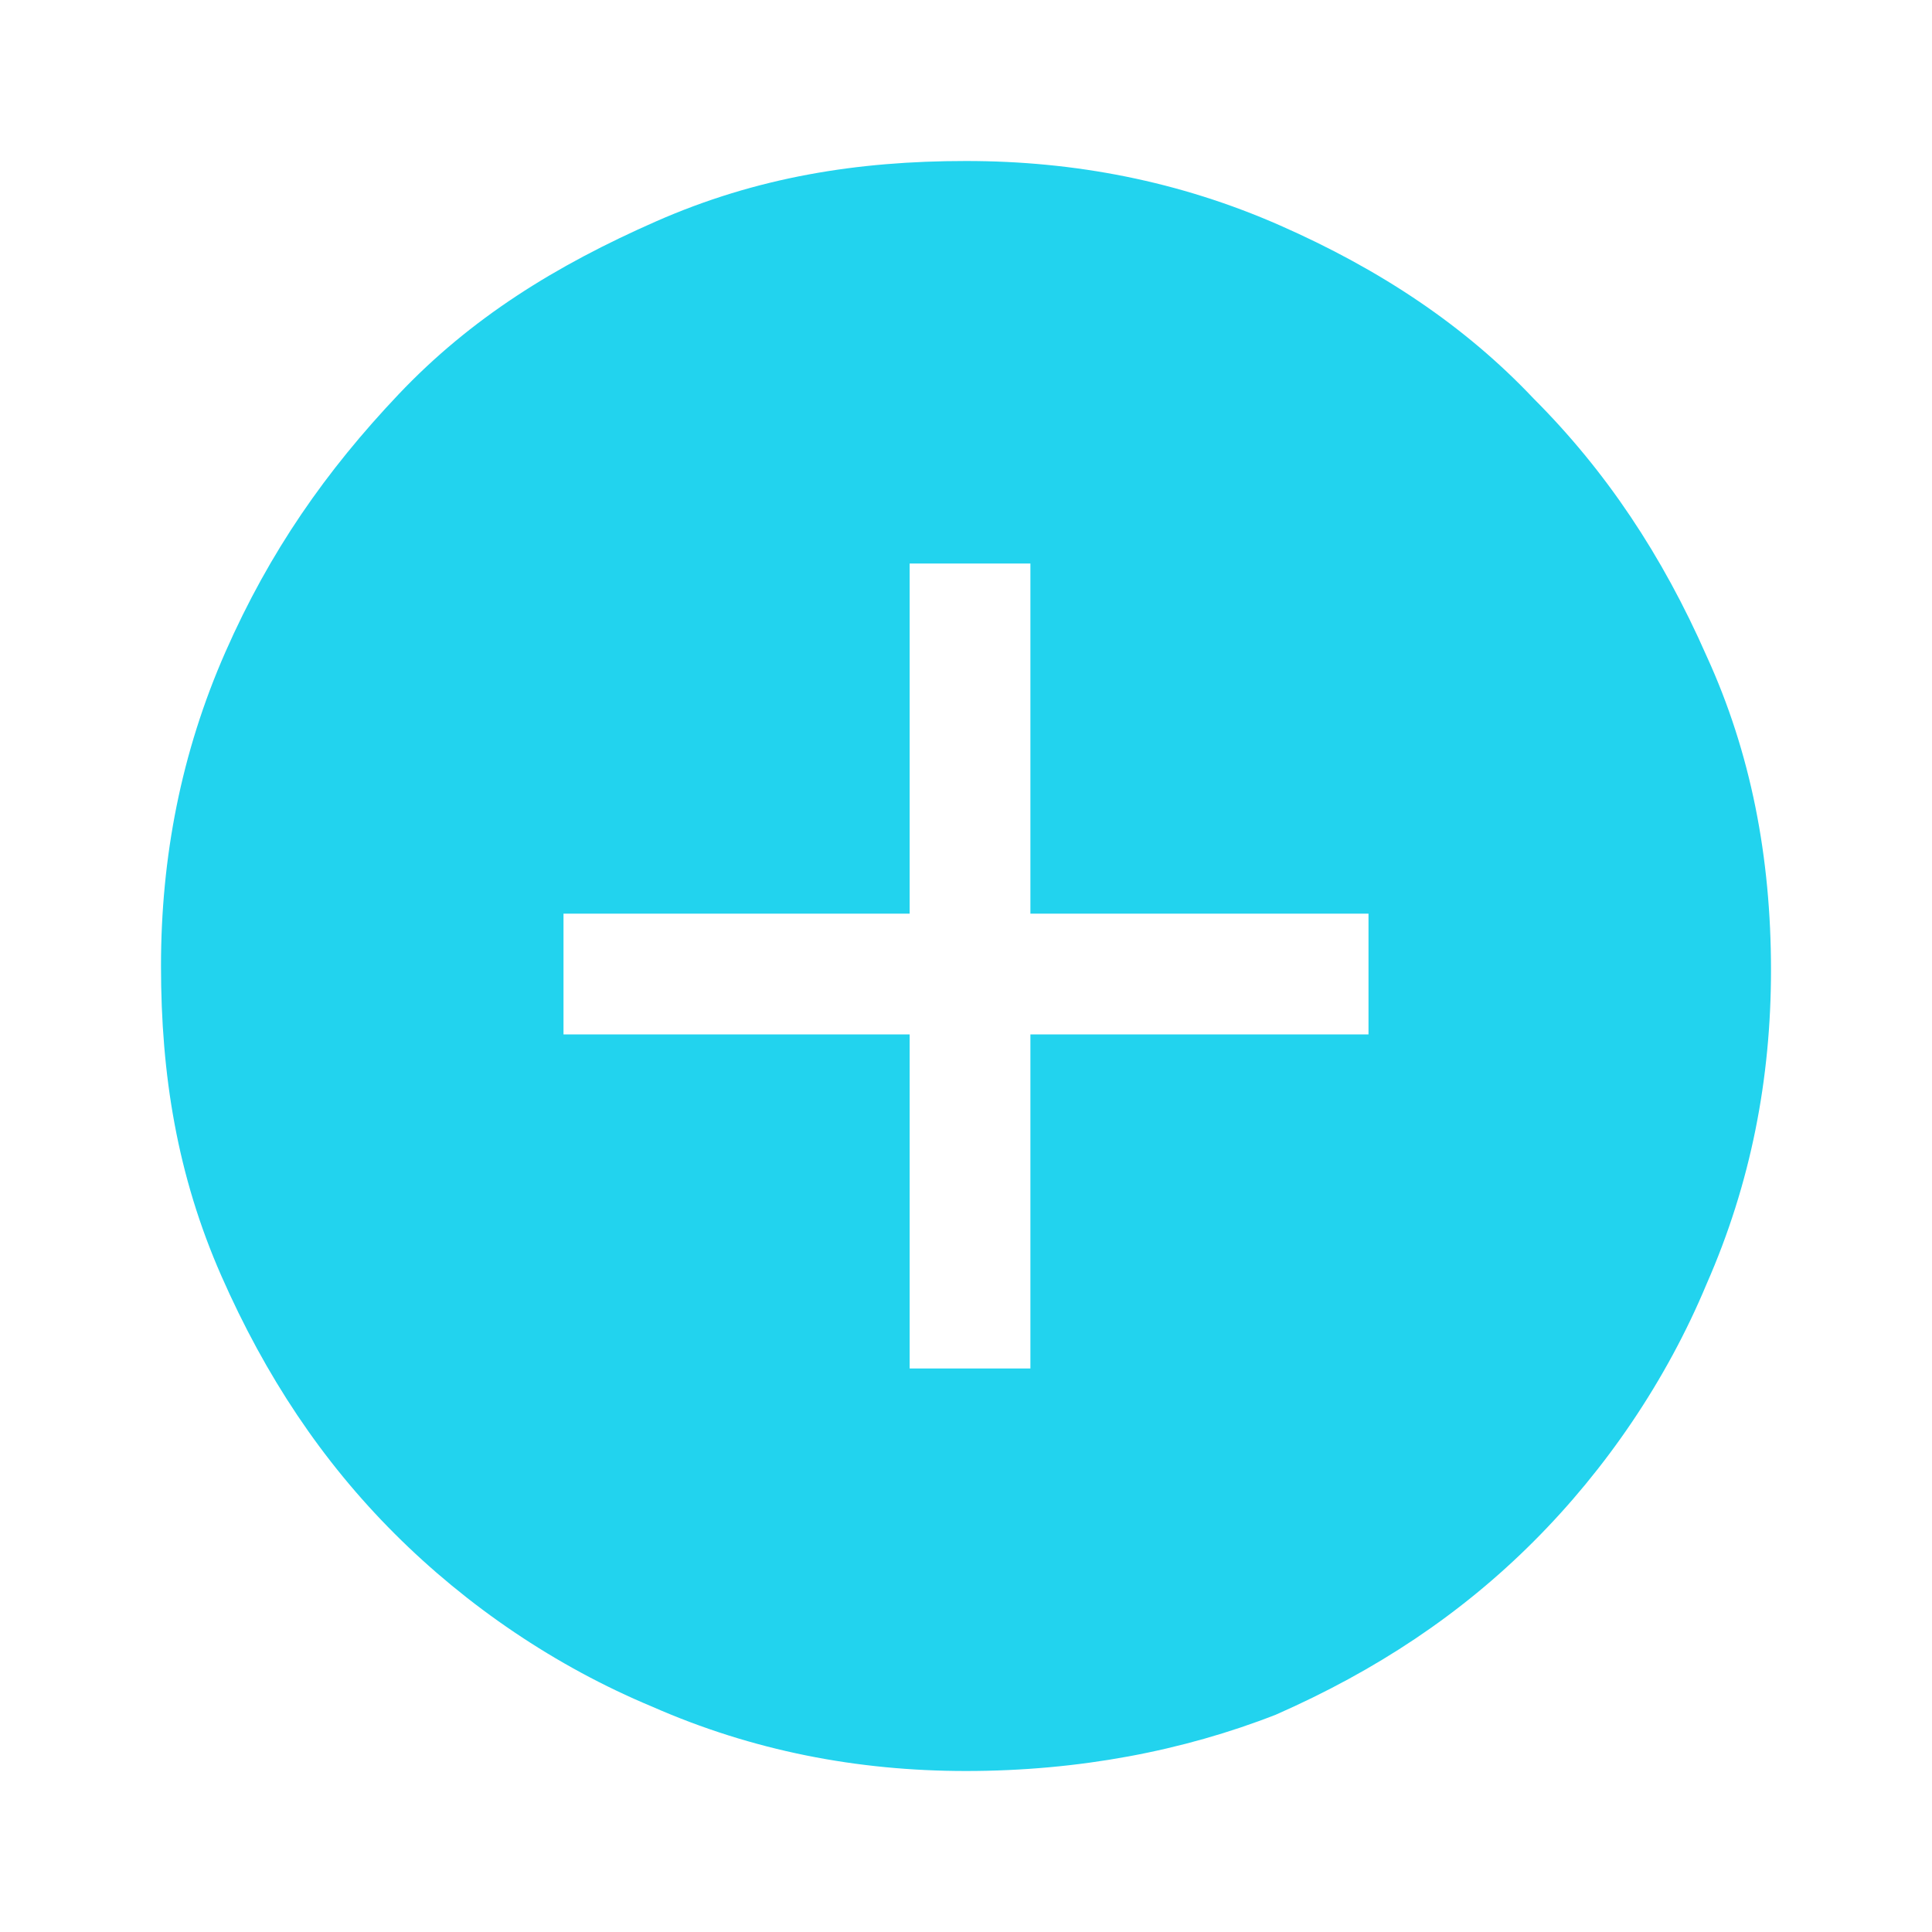 <?xml version="1.0" encoding="utf-8"?>
<!-- Generator: Adobe Illustrator 26.0.1, SVG Export Plug-In . SVG Version: 6.00 Build 0)  -->
<svg version="1.1" id="Layer_1" xmlns="http://www.w3.org/2000/svg" xmlns:xlink="http://www.w3.org/1999/xlink" x="0px" y="0px"
	 viewBox="0 0 48 48" style="enable-background:new 0 0 48 48;" xml:space="preserve">
<style type="text/css">
	.st0{fill:#22D3EE;}
</style>
<path class="st0" d="M22.6,34h3v-8.3H34v-3h-8.4V14h-3v8.7H14v3h8.6V34z M24,44c-2.7,0-5.3-0.5-7.8-1.6c-2.4-1-4.6-2.5-6.4-4.3
	s-3.2-3.9-4.3-6.4S4,26.7,4,24c0-2.7,0.5-5.3,1.6-7.8s2.5-4.5,4.3-6.4s3.9-3.2,6.4-4.3S21.3,4,24,4c2.7,0,5.3,0.5,7.8,1.6
	s4.6,2.5,6.3,4.3c1.8,1.8,3.2,3.9,4.3,6.4c1.1,2.4,1.6,5,1.6,7.8c0,2.7-0.5,5.3-1.6,7.8c-1,2.4-2.5,4.6-4.3,6.4
	c-1.8,1.8-3.9,3.2-6.4,4.3C29.4,43.5,26.8,44,24,44z"/>
</svg>
